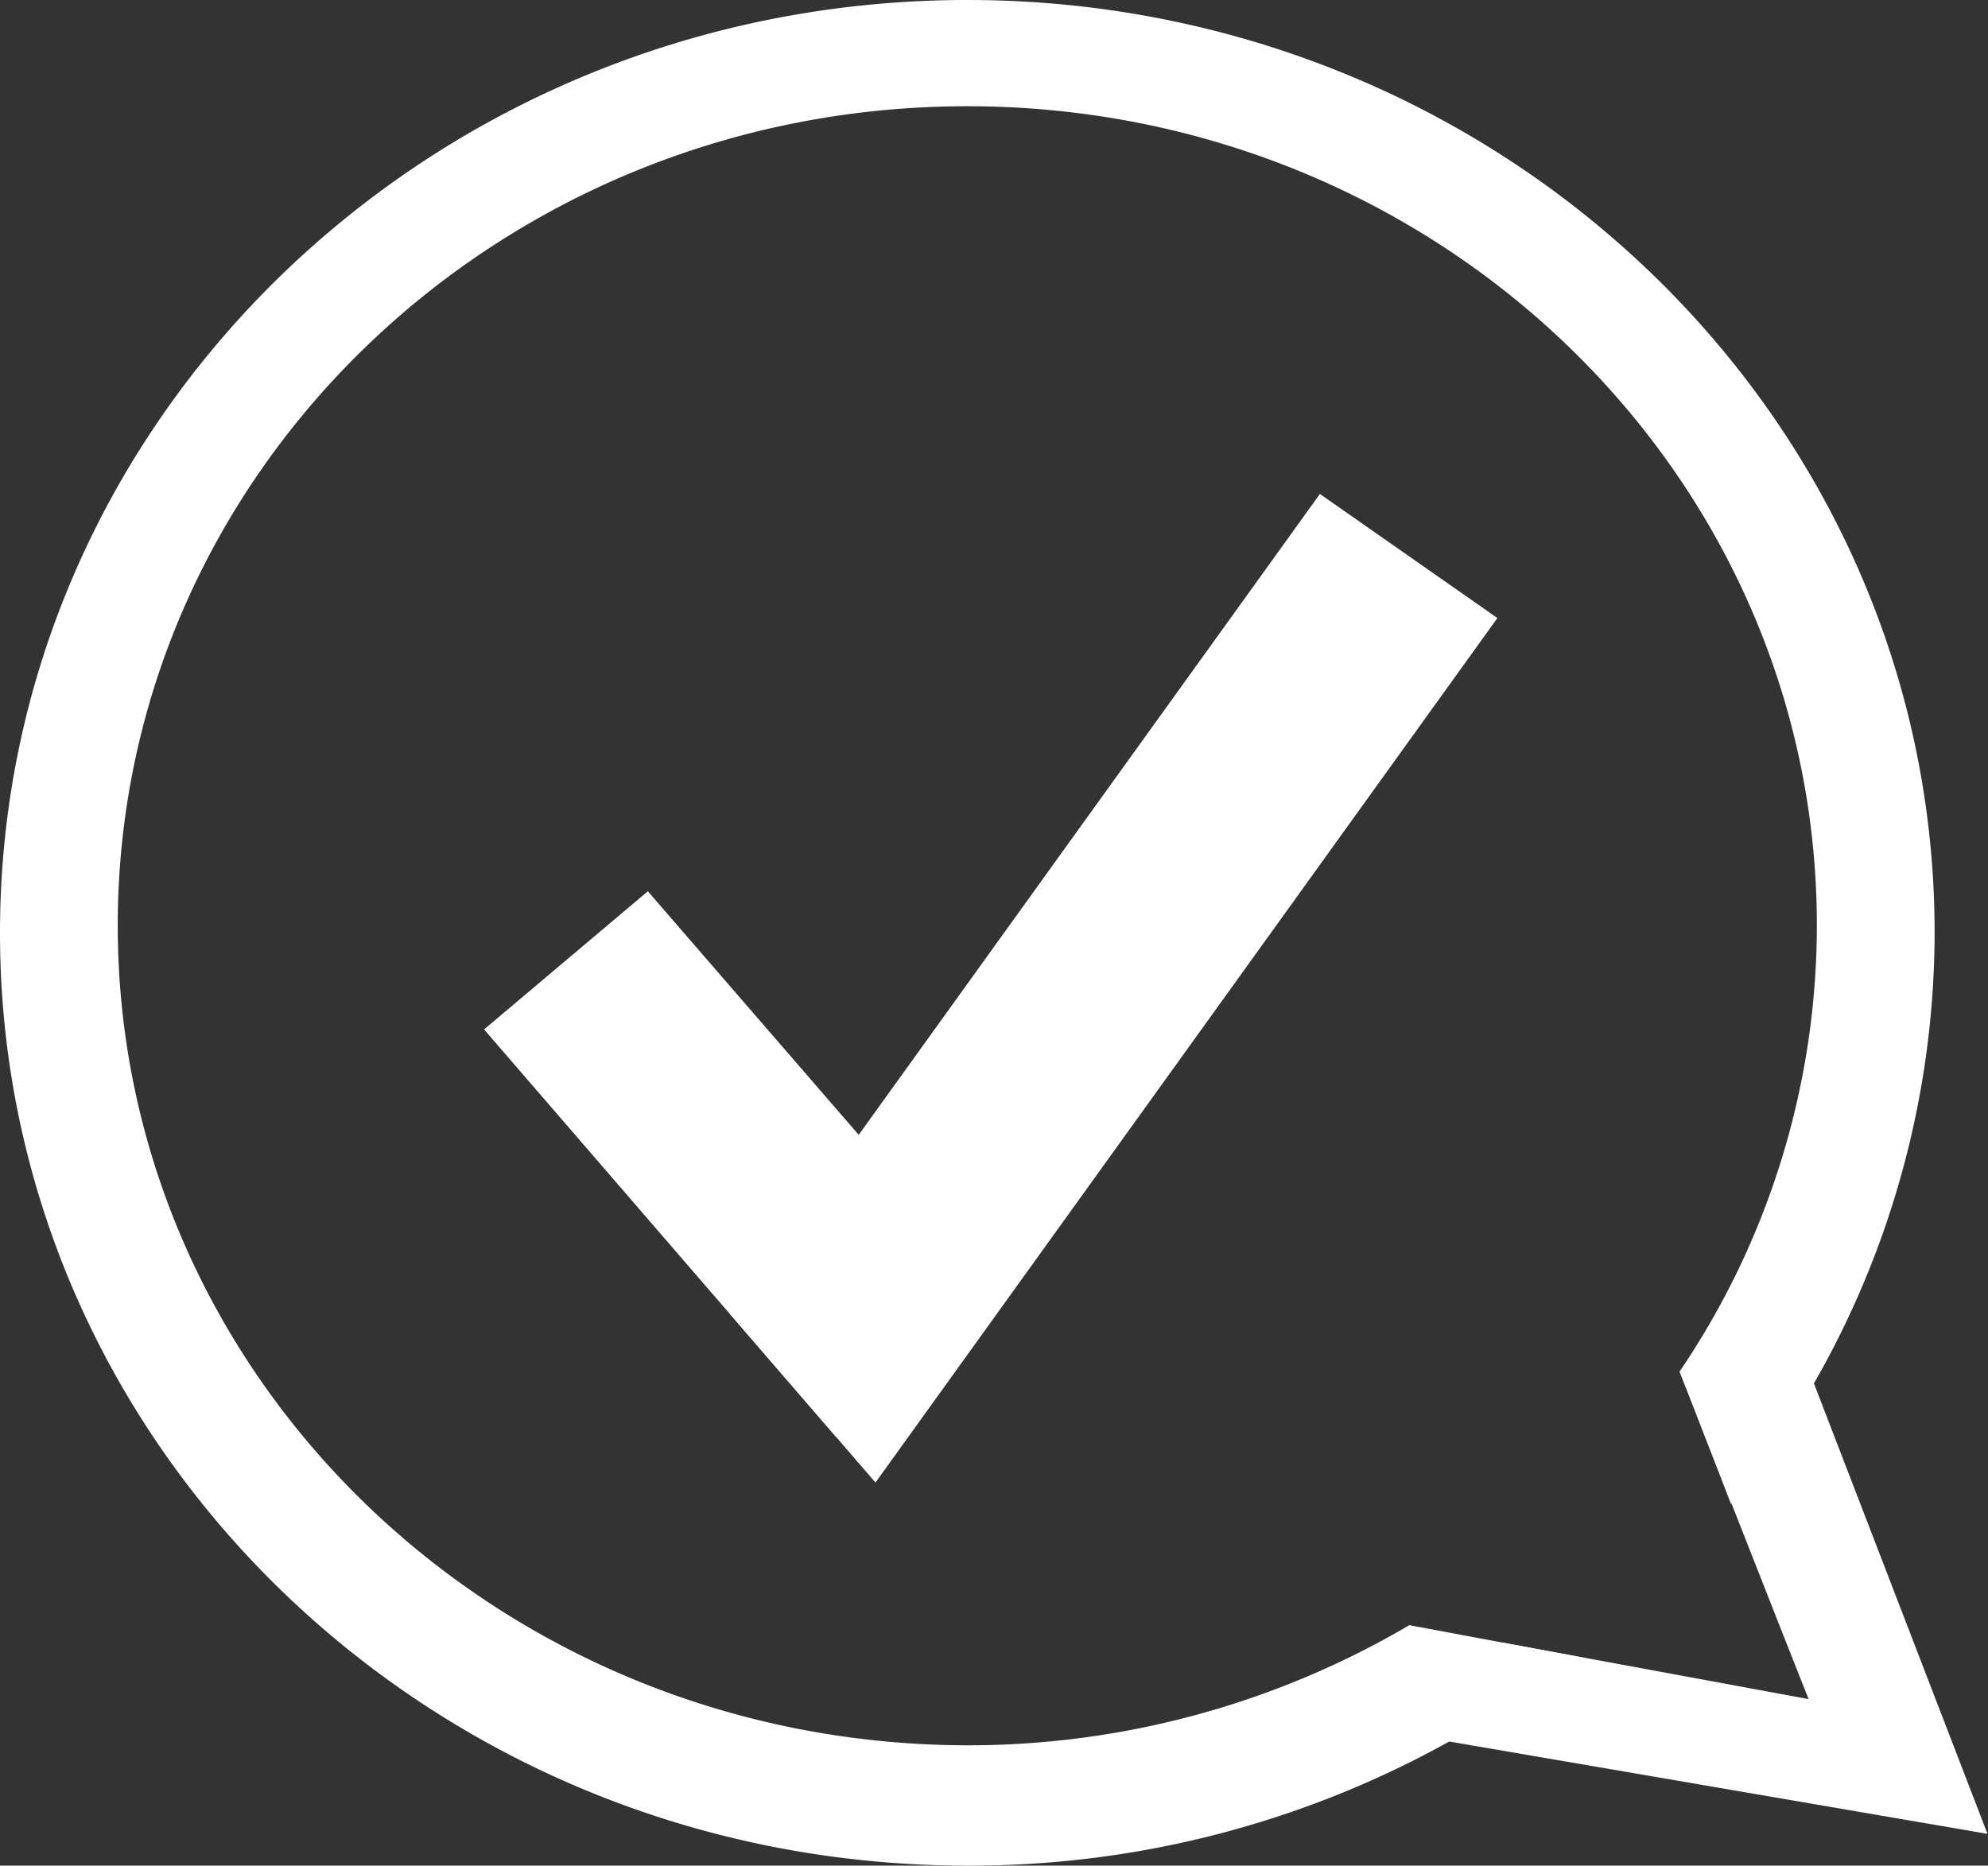 <svg id="Layer_1" data-name="Layer 1" xmlns="http://www.w3.org/2000/svg" viewBox="0 0 115.81 108.7"><rect x="0" y="0" width="115.81" height="108.7" fill="#333333" stroke="none"/><defs><style>.cls-1{fill:white;}.cls-2{fill:#fff;}</style></defs><path class="cls-1" d="M50.29,68.78" transform="translate(0 0)"/><path class="cls-2" d="M44.4,37.43" transform="translate(0 0)"/><path class="cls-1" d="M64.62,61.55" transform="translate(0 0)"/><path class="cls-1" d="M42.9,45.7" transform="translate(0 0)"/><path class="cls-1" d="M104.37,77.23,99.06,83c2.1,5.33,4.18,10.66,6.3,16L87.5,95.7l-5,5.44,33.28,5.71Z" transform="translate(0 0)"/><polygon class="cls-1" points="51 86.38 87.23 36.01 76.89 28.78 42.52 76.55 51 86.38"/><polygon class="cls-1" points="48.72 83.74 58.29 75.67 37.74 51.93 28.2 59.98 48.72 83.74"/><path class="cls-1" d="M82.1,94.69a50.69,50.69,0,0,1-25.75,7C29,101.65,6.86,80.28,6.86,53.92S29,6.19,56.35,6.19s49.49,21.37,49.49,47.73a46.33,46.33,0,0,1-8,26q1.51,3.85,3,7.71A52.9,52.9,0,0,0,112.7,54.35C112.7,24.33,87.47,0,56.35,0S0,24.33,0,54.35,25.23,108.7,56.35,108.7A57.38,57.38,0,0,0,91.89,96.52Z" transform="translate(0 0)"/></svg>